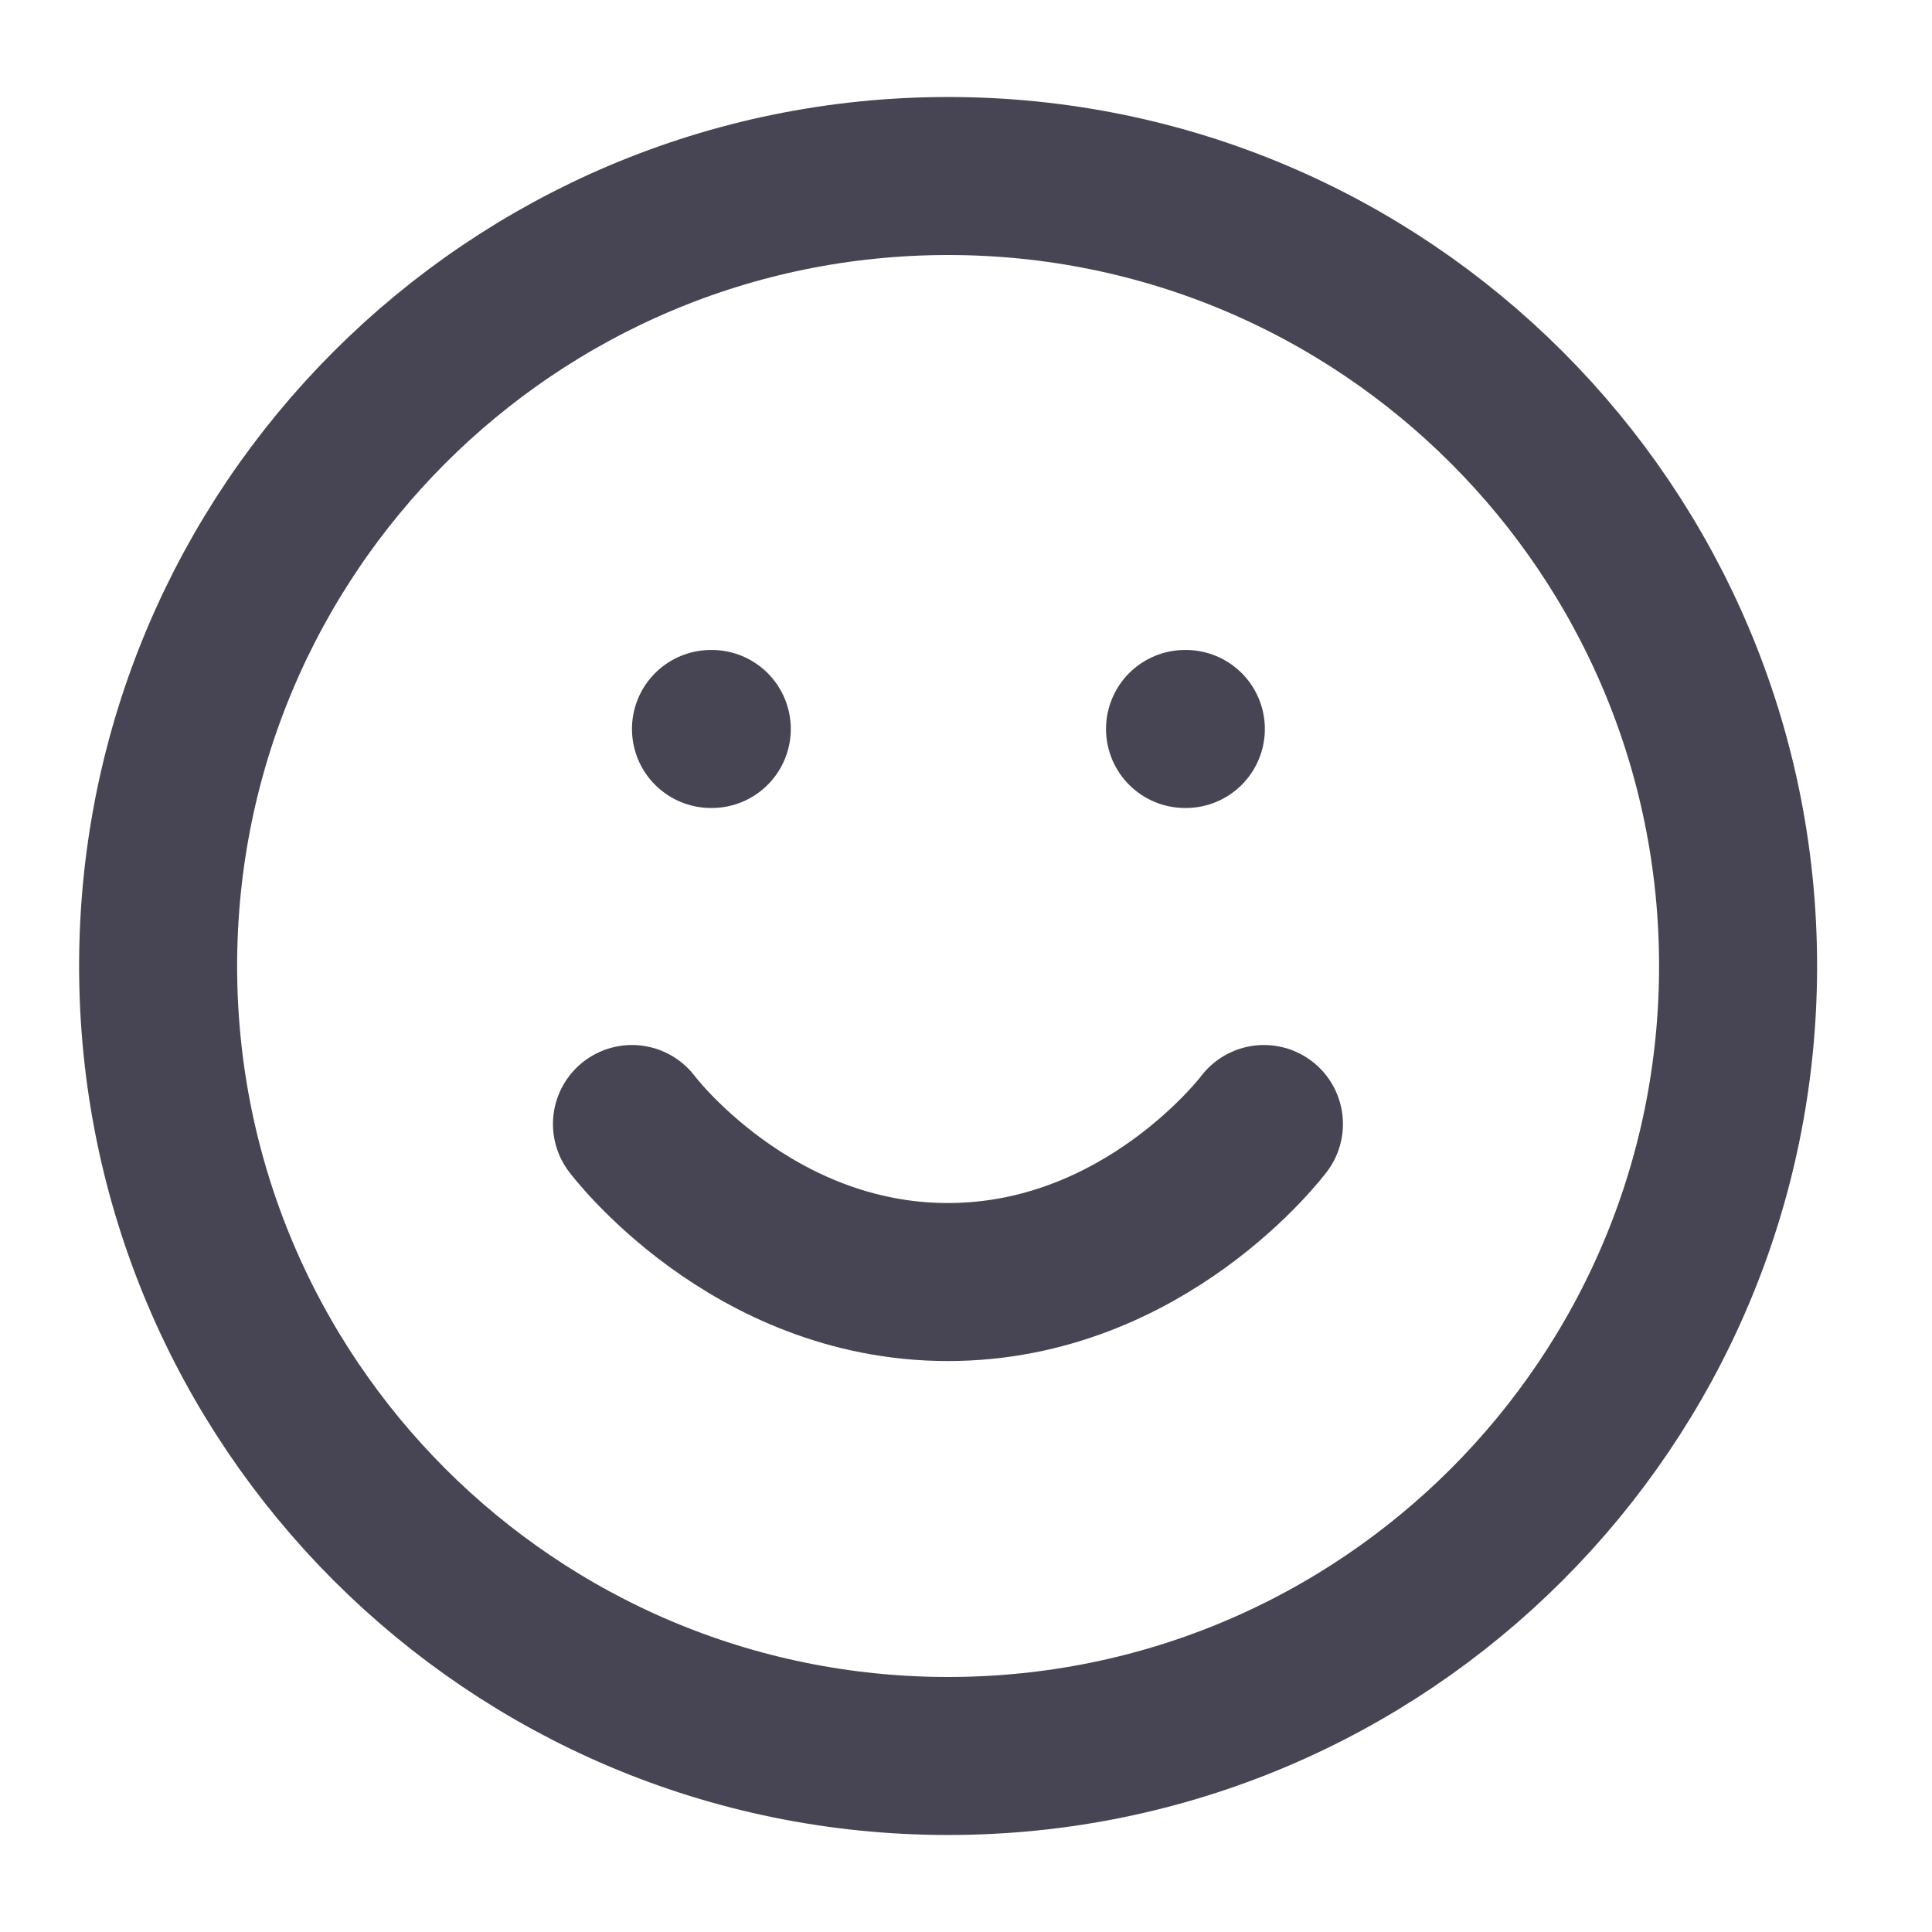 <svg width="19" height="19" viewBox="0 0 19 19" fill="none" xmlns="http://www.w3.org/2000/svg">
<g id="icon" clip-path="url(#clip0_335_14038)">
<path id="Vector" d="M9.324 17.269C13.615 17.269 17.093 13.791 17.093 9.5C17.093 5.209 13.615 1.731 9.324 1.731C5.033 1.731 1.555 5.209 1.555 9.5C1.555 13.791 5.033 17.269 9.324 17.269Z" stroke="#474553" stroke-width="1.554" stroke-linecap="round" stroke-linejoin="round"/>
<path id="Vector_2" d="M6.215 11.054C6.215 11.054 7.38 12.608 9.322 12.608C11.265 12.608 12.43 11.054 12.43 11.054" stroke="#474553" stroke-width="1.554" stroke-linecap="round" stroke-linejoin="round"/>
<path id="Vector_3" d="M6.992 7.169H7" stroke="#474553" stroke-width="1.554" stroke-linecap="round" stroke-linejoin="round"/>
<path id="Vector_4" d="M11.654 7.169H11.662" stroke="#474553" stroke-width="1.554" stroke-linecap="round" stroke-linejoin="round"/>
</g>
<defs>
<clipPath id="clip0_335_14038">
<rect width="18.646" height="18.646" fill="white" transform="translate(0 0.177)"/>
</clipPath>
</defs>
</svg>
